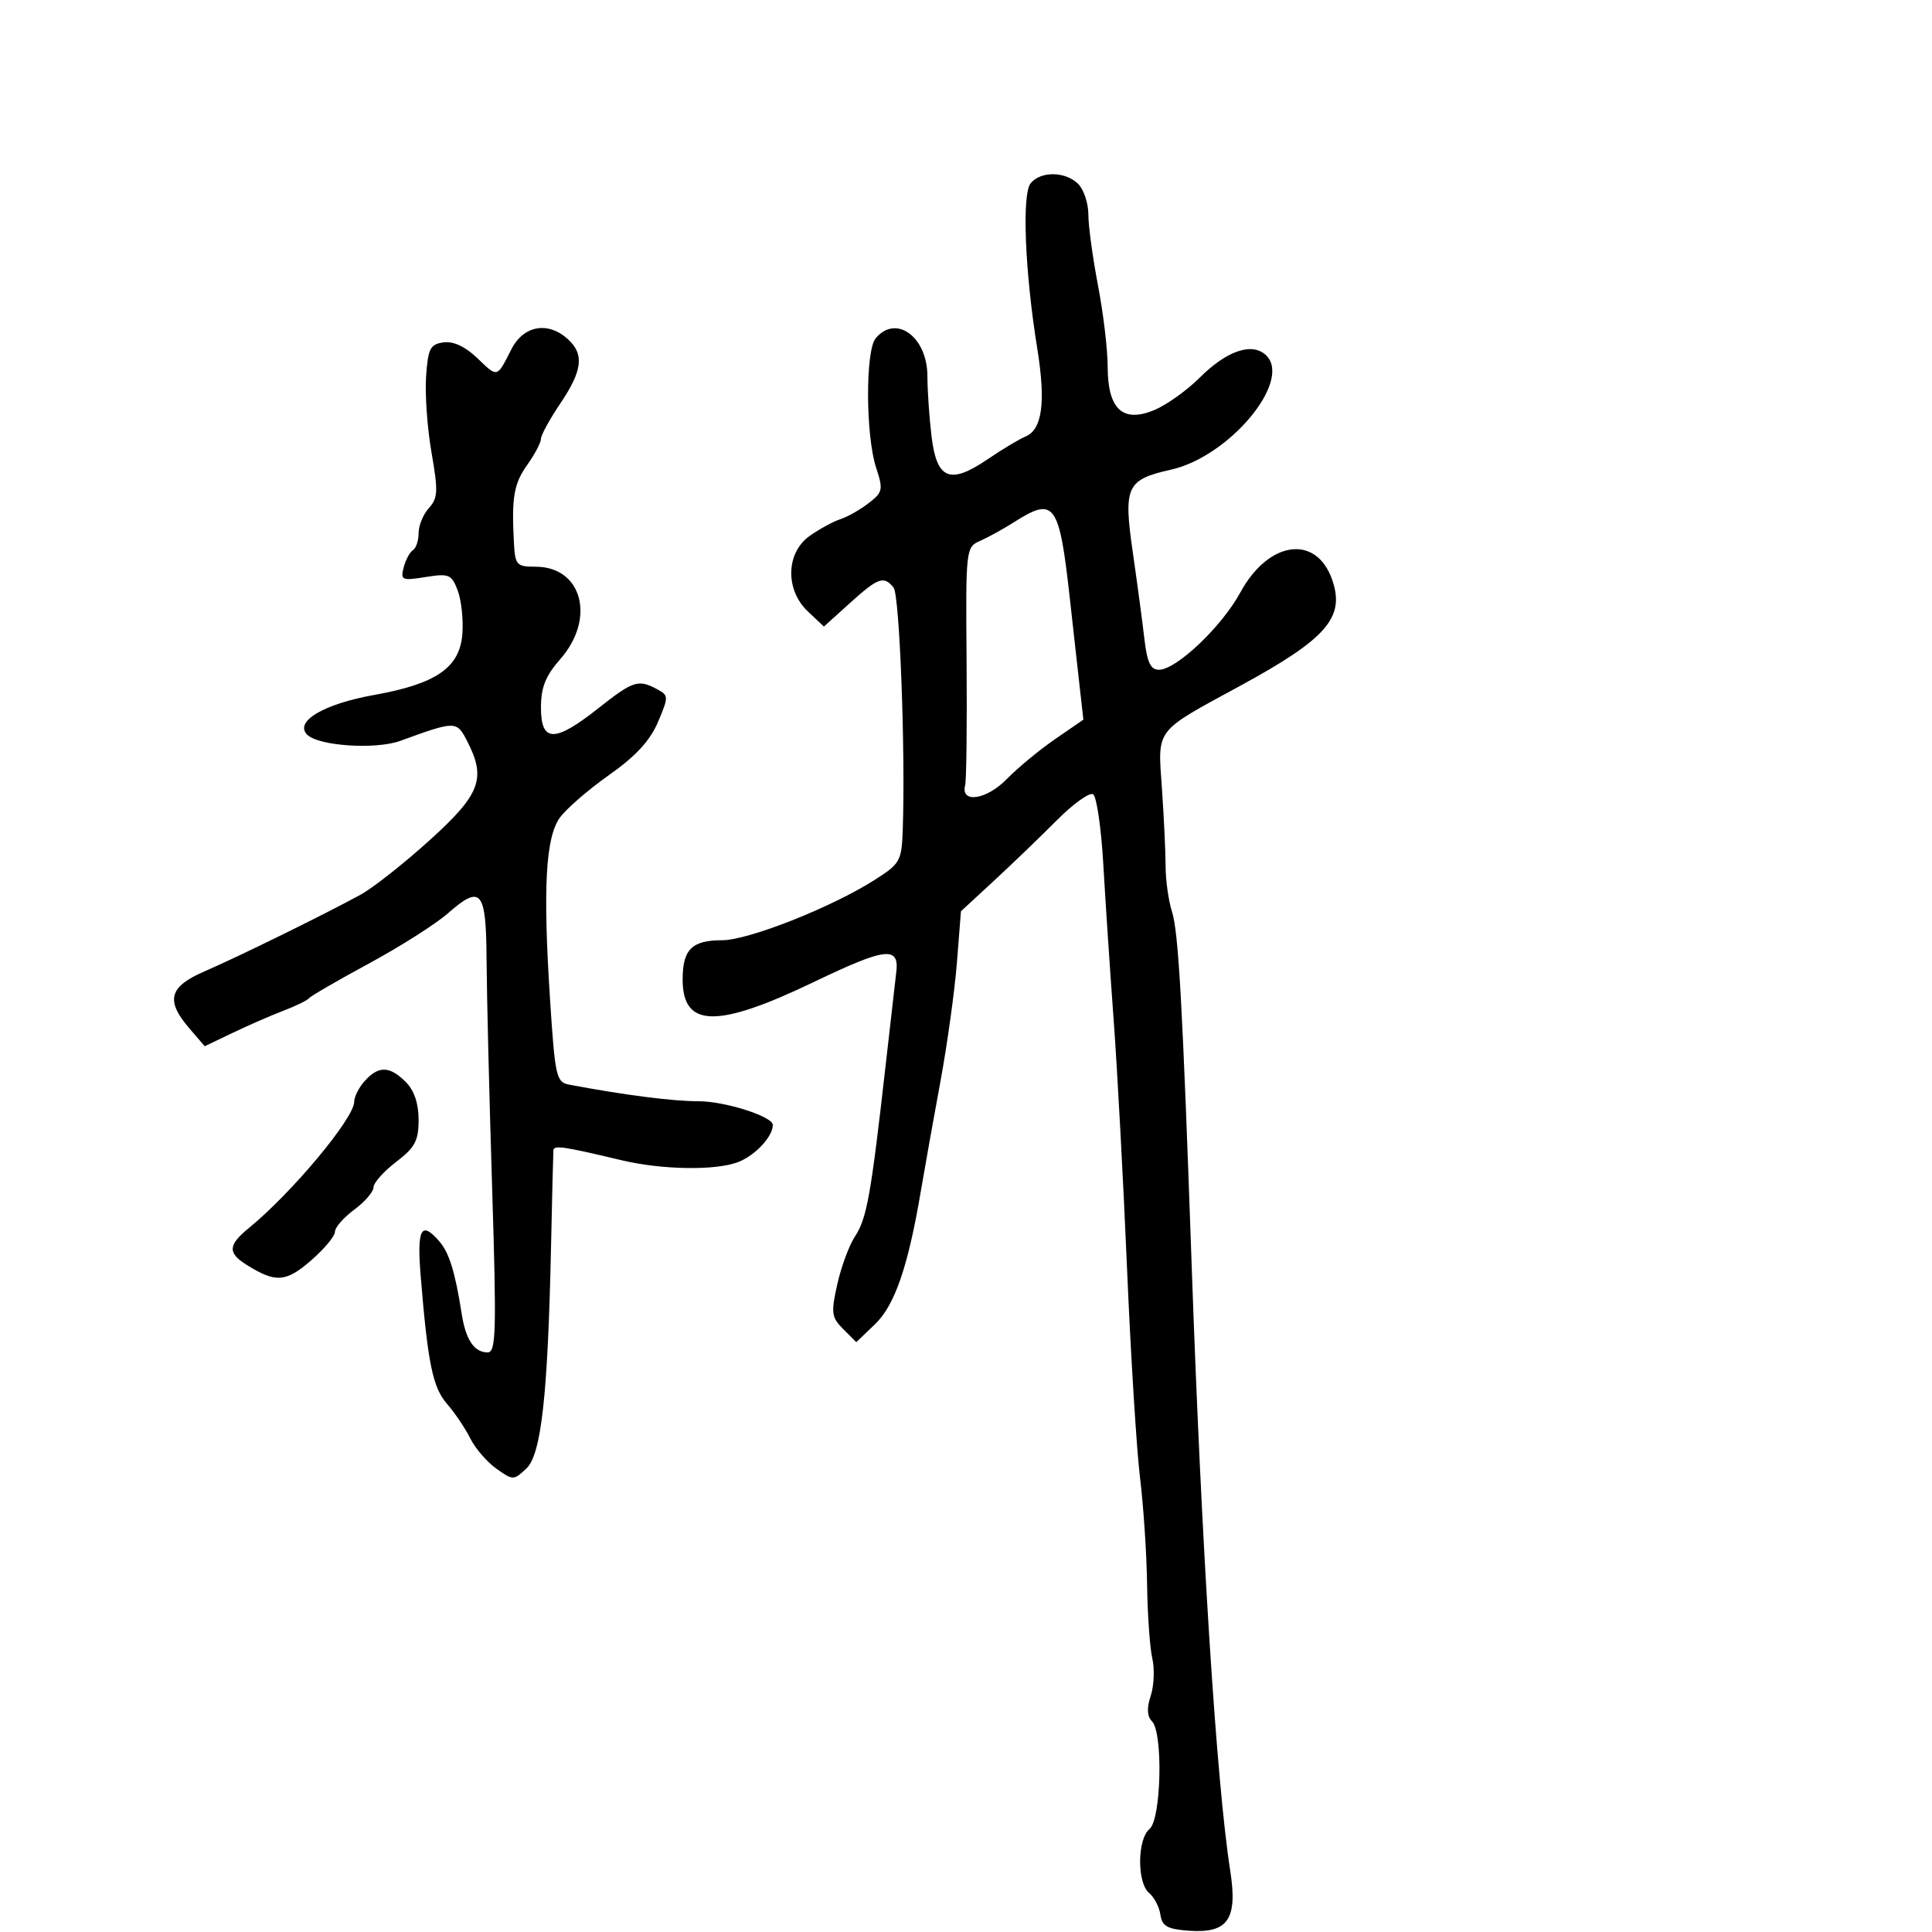 <svg xmlns="http://www.w3.org/2000/svg" width="300" height="300" viewBox="0 0 300 300" version="1.1">
	<path d="M 160.047 28.443 C 158.659 30.116, 159.135 42.147, 161.063 54.105 C 162.414 62.480, 161.844 66.715, 159.220 67.793 C 158.274 68.182, 155.618 69.777, 153.317 71.339 C 147.486 75.295, 145.453 74.448, 144.645 67.726 C 144.300 64.852, 144.013 60.657, 144.009 58.405 C 143.996 52.301, 139.122 48.739, 135.973 52.532 C 134.358 54.478, 134.412 67.689, 136.056 72.668 C 137.163 76.025, 137.074 76.438, 134.877 78.133 C 133.570 79.142, 131.600 80.258, 130.500 80.615 C 129.400 80.971, 127.263 82.134, 125.750 83.199 C 122.022 85.825, 121.884 91.603, 125.469 94.970 L 127.937 97.290 131.971 93.645 C 136.366 89.674, 137.245 89.364, 138.759 91.250 C 139.687 92.404, 140.605 116.588, 140.182 128.737 C 140.008 133.737, 139.807 134.098, 135.750 136.673 C 129.046 140.929, 116.198 146, 112.121 146 C 107.439 146, 106 147.429, 106 152.078 C 106 159.608, 111.311 159.714, 126.369 152.486 C 137.681 147.057, 139.730 146.845, 139.148 151.163 C 139.098 151.527, 138.354 158.052, 137.493 165.663 C 135.232 185.661, 134.594 189.209, 132.757 192 C 131.851 193.375, 130.616 196.718, 130.011 199.428 C 129.018 203.879, 129.108 204.552, 130.938 206.382 L 132.964 208.409 135.874 205.621 C 138.935 202.688, 141.004 196.684, 142.979 185 C 143.584 181.425, 144.951 173.775, 146.017 168 C 147.084 162.225, 148.240 153.900, 148.587 149.500 L 149.216 141.500 154.358 136.750 C 157.186 134.137, 161.578 129.911, 164.117 127.358 C 166.656 124.806, 169.184 122.996, 169.735 123.336 C 170.285 123.676, 170.999 128.577, 171.321 134.227 C 171.643 139.877, 172.370 150.800, 172.937 158.500 C 173.503 166.200, 174.435 183.525, 175.007 197 C 175.580 210.475, 176.488 225.088, 177.024 229.474 C 177.561 233.859, 178.053 241.284, 178.118 245.974 C 178.183 250.663, 178.547 255.850, 178.926 257.500 C 179.306 259.150, 179.197 261.772, 178.684 263.326 C 178.050 265.247, 178.112 266.512, 178.876 267.276 C 180.626 269.026, 180.324 282.486, 178.500 284 C 176.582 285.592, 176.541 292.374, 178.440 293.950 C 179.232 294.607, 180.019 296.125, 180.190 297.323 C 180.441 299.089, 181.265 299.556, 184.552 299.798 C 190.691 300.249, 192.211 298.053, 191.024 290.448 C 188.901 276.846, 186.571 240.249, 185.043 196.500 C 183.620 155.761, 183.003 144.727, 181.970 141.498 C 181.441 139.848, 181.003 136.698, 180.996 134.498 C 180.989 132.299, 180.730 126.841, 180.419 122.370 C 179.771 113.019, 179.194 113.774, 192.500 106.536 C 206.033 99.175, 208.899 95.877, 206.856 90.016 C 204.384 82.925, 196.979 83.948, 192.605 91.985 C 189.698 97.325, 182.666 104, 179.947 104 C 178.671 104, 178.120 102.831, 177.707 99.250 C 177.406 96.638, 176.591 90.550, 175.894 85.722 C 174.425 75.531, 174.914 74.481, 181.858 72.921 C 190.880 70.893, 200.637 59.208, 196.643 55.214 C 194.513 53.085, 190.527 54.406, 186.285 58.648 C 184.319 60.614, 181.152 62.874, 179.248 63.670 C 174.344 65.719, 172 63.540, 172 56.933 C 172 54.317, 171.325 48.649, 170.500 44.338 C 169.675 40.027, 169 35.070, 169 33.321 C 169 31.573, 168.293 29.436, 167.429 28.571 C 165.462 26.605, 161.628 26.538, 160.047 28.443 M 79.399 54.250 C 77.124 58.723, 77.314 58.675, 74.097 55.593 C 72.227 53.801, 70.389 52.950, 68.858 53.166 C 66.795 53.458, 66.457 54.126, 66.160 58.500 C 65.973 61.250, 66.356 66.564, 67.012 70.309 C 68.051 76.252, 67.999 77.344, 66.601 78.888 C 65.721 79.861, 65 81.608, 65 82.770 C 65 83.931, 64.604 85.127, 64.121 85.425 C 63.637 85.724, 62.990 86.929, 62.684 88.102 C 62.165 90.085, 62.405 90.191, 66.082 89.603 C 69.718 89.021, 70.122 89.189, 71.067 91.677 C 71.633 93.165, 71.962 96.195, 71.798 98.409 C 71.410 103.655, 67.767 106.185, 58.120 107.909 C 50.272 109.312, 45.680 112.024, 47.691 114.070 C 49.433 115.843, 58.342 116.434, 62.184 115.032 C 70.717 111.918, 70.906 111.917, 72.509 115.018 C 75.538 120.876, 74.633 123.298, 66.747 130.441 C 62.757 134.054, 57.920 137.871, 55.997 138.924 C 50.445 141.962, 36.939 148.598, 31.750 150.838 C 26.245 153.213, 25.676 155.349, 29.396 159.674 L 31.791 162.459 36.146 160.372 C 38.541 159.224, 42.075 157.684, 44 156.949 C 45.925 156.215, 47.725 155.334, 48 154.992 C 48.275 154.650, 52.467 152.222, 57.316 149.597 C 62.164 146.972, 67.669 143.473, 69.549 141.823 C 74.718 137.285, 75.492 138.221, 75.554 149.084 C 75.584 154.263, 75.970 170.088, 76.412 184.250 C 77.115 206.726, 77.028 210, 75.731 210 C 73.632 210, 72.324 208.058, 71.690 204 C 70.677 197.519, 69.747 194.509, 68.214 192.750 C 65.380 189.496, 64.717 190.761, 65.332 198.250 C 66.443 211.782, 67.203 215.453, 69.419 218 C 70.616 219.375, 72.233 221.775, 73.012 223.334 C 73.791 224.893, 75.615 227.014, 77.066 228.047 C 79.645 229.883, 79.748 229.883, 81.716 228.050 C 84.049 225.877, 85.071 216.700, 85.566 193.500 C 85.730 185.800, 85.895 179.106, 85.932 178.625 C 85.997 177.790, 87.437 177.999, 96.500 180.159 C 102.832 181.668, 111.219 181.791, 114.670 180.424 C 117.317 179.376, 120 176.485, 120 174.680 C 120 173.368, 112.576 171, 108.464 171 C 104.433 171, 97.027 170.050, 88.371 168.423 C 86.385 168.049, 86.186 167.167, 85.415 155.261 C 84.295 137.967, 84.711 130.101, 86.911 127 C 87.886 125.625, 91.326 122.638, 94.555 120.362 C 98.704 117.437, 100.936 115.021, 102.167 112.123 C 103.847 108.167, 103.842 107.986, 102.020 107.011 C 99.105 105.450, 98.306 105.712, 92.881 110 C 86.125 115.340, 84 115.312, 84 109.882 C 84 106.732, 84.705 104.961, 87 102.347 C 92.541 96.036, 90.396 88, 83.171 88 C 80.209 88, 79.987 87.753, 79.800 84.250 C 79.425 77.193, 79.784 75.111, 81.891 72.153 C 83.051 70.524, 84 68.721, 84 68.146 C 84 67.571, 85.350 65.100, 87 62.655 C 90.454 57.538, 90.752 54.991, 88.171 52.655 C 85.072 49.850, 81.286 50.538, 79.399 54.250 M 157.500 81.058 C 155.850 82.110, 153.476 83.420, 152.224 83.970 C 149.971 84.960, 149.949 85.148, 150.091 102.735 C 150.170 112.506, 150.069 121.148, 149.867 121.941 C 149.138 124.802, 153.168 124.208, 156.315 120.989 C 158.033 119.232, 161.415 116.434, 163.832 114.771 L 168.227 111.748 167.649 106.624 C 167.331 103.806, 166.648 97.675, 166.131 93 C 164.480 78.076, 163.754 77.072, 157.500 81.058 M 56.655 167.829 C 55.745 168.835, 55 170.299, 55 171.083 C 55 173.631, 45.349 185.201, 38.658 190.674 C 35.412 193.329, 35.326 194.529, 38.250 196.373 C 42.776 199.227, 44.376 199.127, 48.275 195.744 C 50.331 193.960, 52.010 191.951, 52.006 191.280 C 52.003 190.609, 53.350 189.062, 55 187.842 C 56.650 186.622, 58 185.056, 58 184.363 C 58 183.669, 59.575 181.900, 61.500 180.432 C 64.440 178.190, 65 177.142, 65 173.881 C 65 171.333, 64.313 169.313, 63 168 C 60.517 165.517, 58.789 165.470, 56.655 167.829" stroke="none" fill="black" fill-rule="evenodd"/>
</svg>